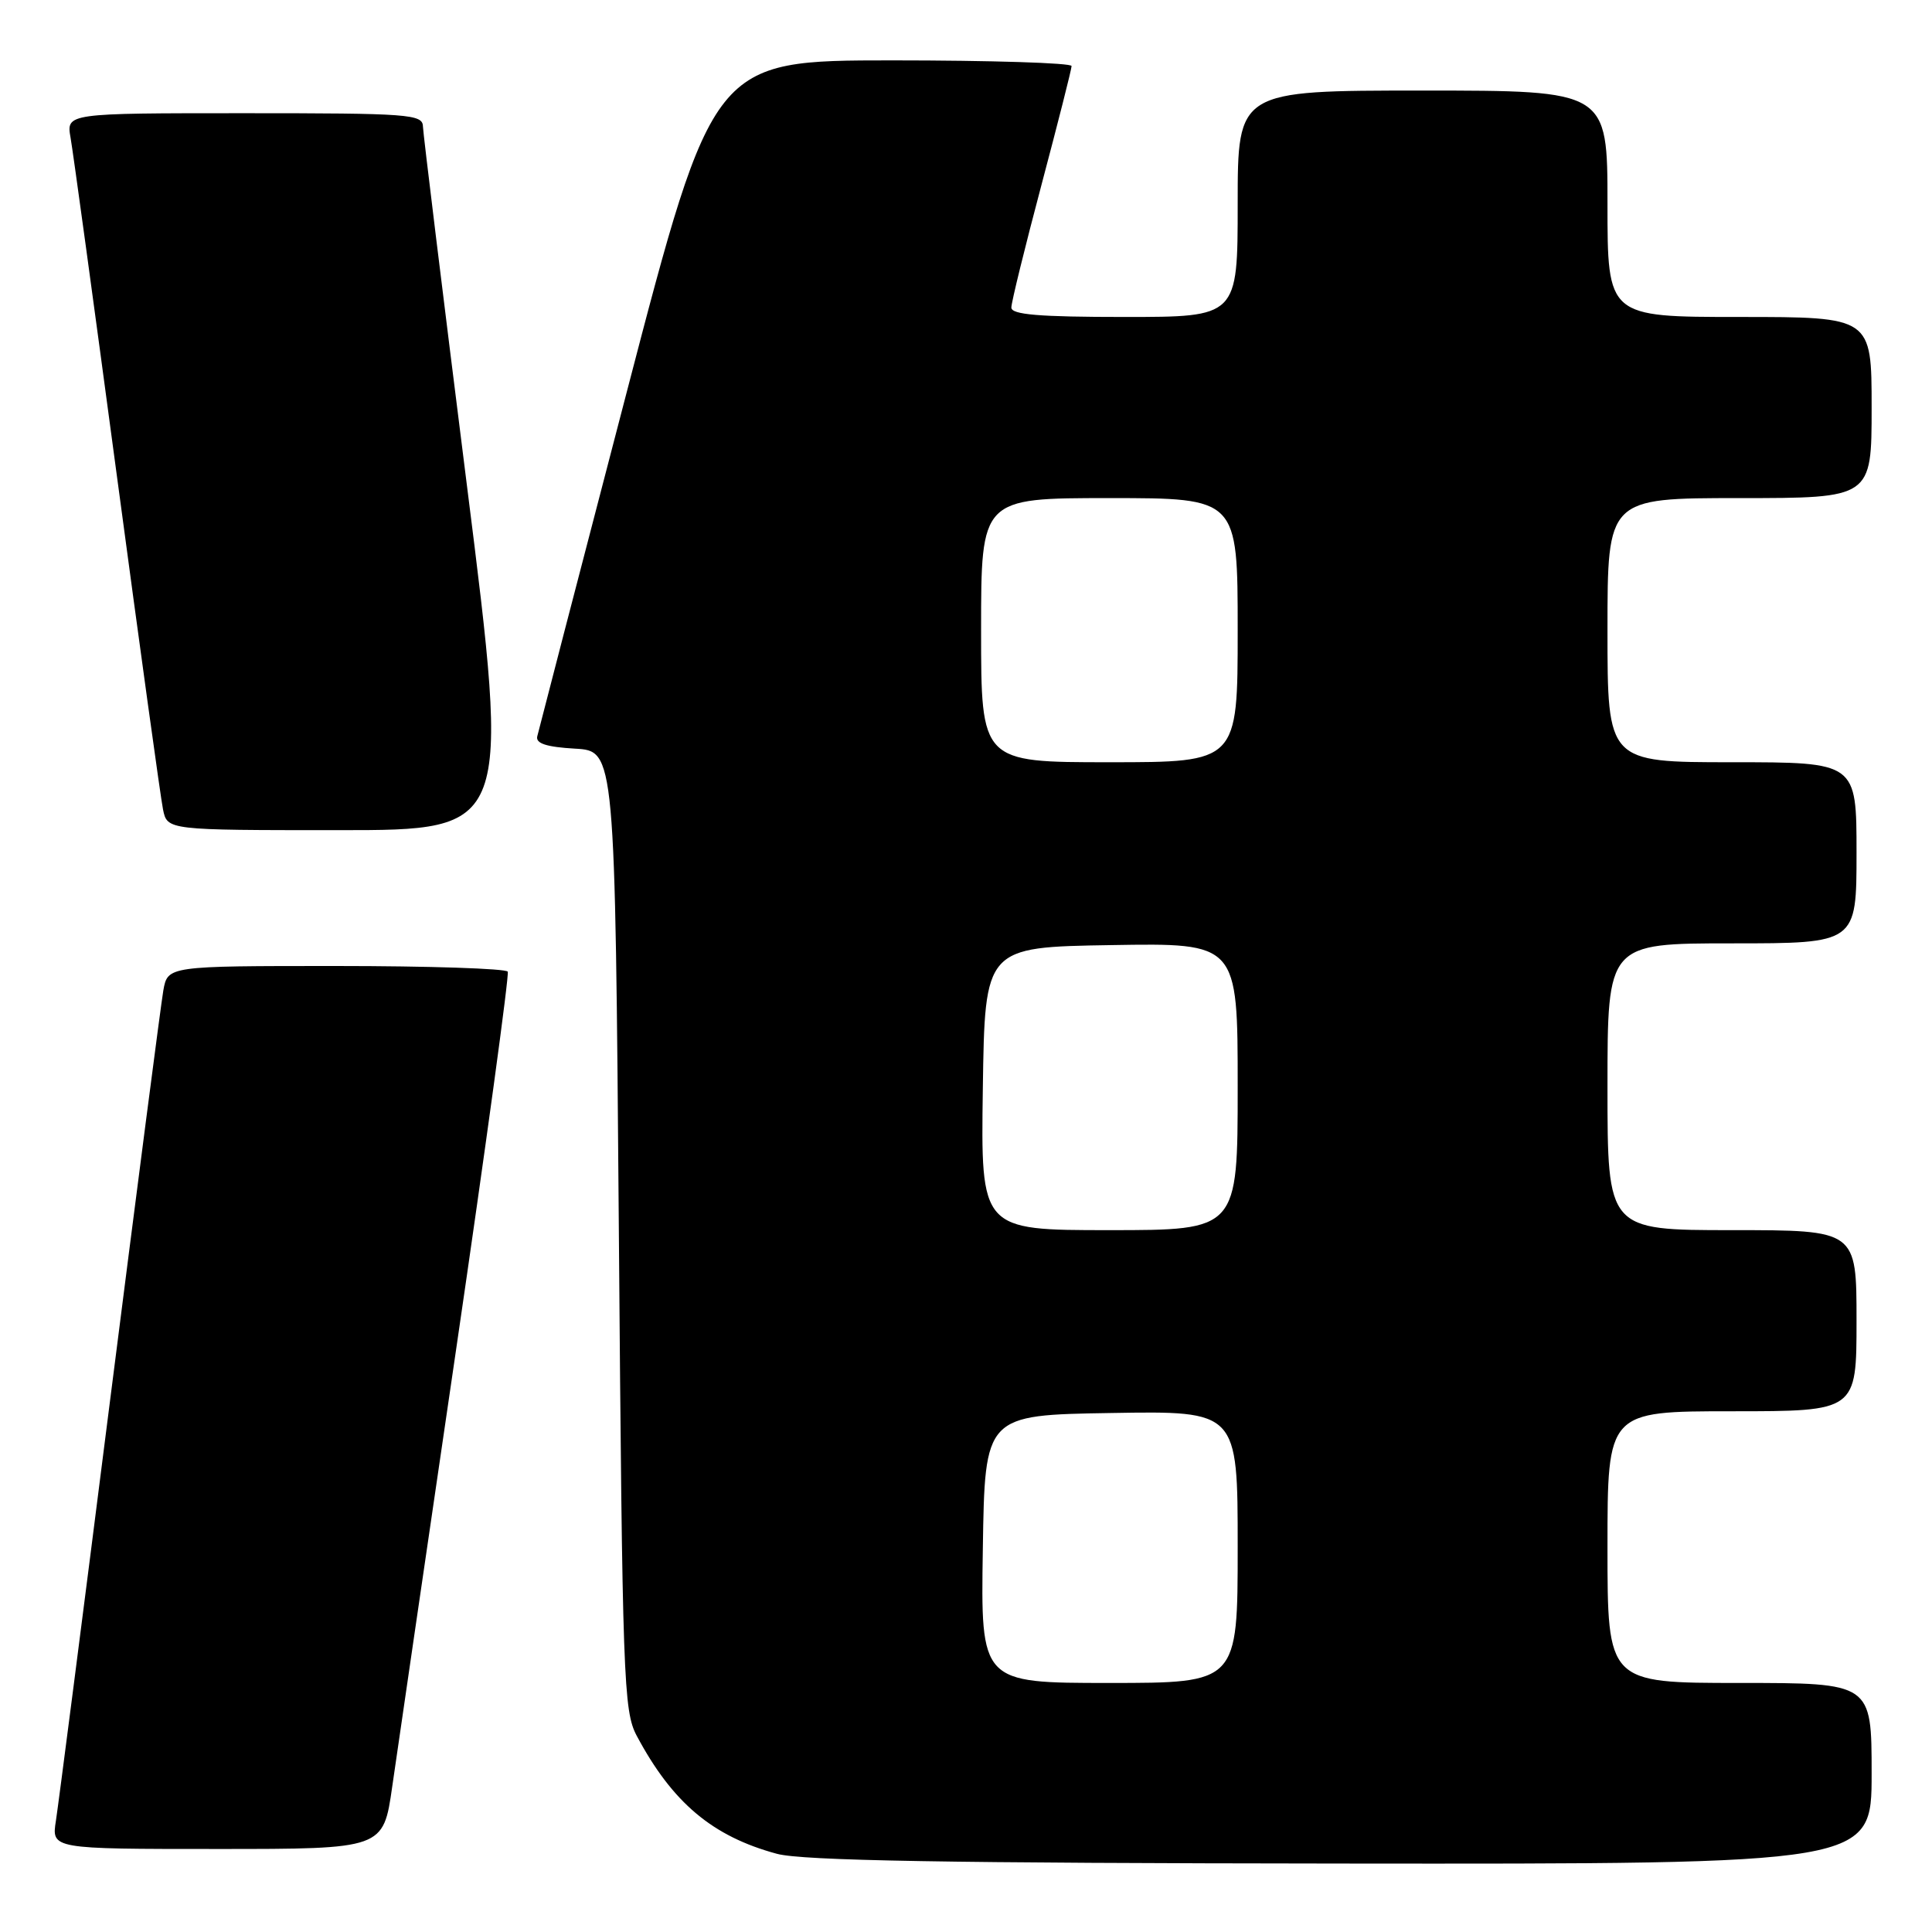 <?xml version="1.0" encoding="UTF-8" standalone="no"?>
<!DOCTYPE svg PUBLIC "-//W3C//DTD SVG 1.1//EN" "http://www.w3.org/Graphics/SVG/1.1/DTD/svg11.dtd" >
<svg xmlns="http://www.w3.org/2000/svg" xmlns:xlink="http://www.w3.org/1999/xlink" version="1.1" viewBox="0 0 256 256">
 <g >
 <path fill="currentColor"
d=" M 248.00 235.00 C 248.00 223.00 248.00 223.00 230.50 223.00 C 213.00 223.00 213.00 223.00 213.00 205.00 C 213.00 187.00 213.00 187.00 229.50 187.00 C 246.00 187.00 246.00 187.00 246.00 175.00 C 246.00 163.00 246.00 163.00 229.50 163.00 C 213.00 163.00 213.00 163.00 213.00 144.00 C 213.00 125.00 213.00 125.00 229.50 125.00 C 246.00 125.00 246.00 125.00 246.00 113.00 C 246.00 101.00 246.00 101.00 229.50 101.00 C 213.00 101.00 213.00 101.00 213.00 83.50 C 213.00 66.00 213.00 66.00 230.50 66.00 C 248.00 66.00 248.00 66.00 248.00 54.00 C 248.00 42.00 248.00 42.00 230.50 42.00 C 213.00 42.00 213.00 42.00 213.00 27.00 C 213.00 12.00 213.00 12.00 188.50 12.00 C 164.00 12.00 164.00 12.00 164.00 27.00 C 164.00 42.00 164.00 42.00 149.00 42.00 C 137.66 42.00 134.00 41.69 134.01 40.75 C 134.01 40.06 135.81 32.75 138.00 24.50 C 140.19 16.25 141.99 9.16 141.99 8.75 C 142.00 8.34 131.31 8.00 118.25 8.00 C 94.50 8.01 94.50 8.01 83.00 52.13 C 76.67 76.39 71.36 96.84 71.19 97.57 C 70.96 98.51 72.40 98.98 76.19 99.20 C 81.50 99.50 81.50 99.50 82.00 163.00 C 82.47 222.54 82.62 226.72 84.37 230.00 C 89.10 238.87 94.40 243.33 102.95 245.64 C 106.33 246.55 125.58 246.88 177.75 246.93 C 248.00 247.00 248.00 247.00 248.00 235.00 Z  M 51.97 236.75 C 52.62 232.21 56.42 206.23 60.41 179.00 C 64.40 151.77 67.49 129.16 67.28 128.75 C 67.06 128.34 56.83 128.00 44.55 128.00 C 22.22 128.00 22.22 128.00 21.64 131.25 C 21.33 133.04 18.13 157.68 14.53 186.00 C 10.94 214.32 7.73 239.19 7.41 241.25 C 6.82 245.00 6.82 245.00 28.81 245.00 C 50.79 245.00 50.79 245.00 51.97 236.75 Z  M 61.86 64.25 C 58.69 39.09 56.07 17.71 56.04 16.75 C 56.00 15.13 54.19 15.00 32.39 15.00 C 8.78 15.00 8.78 15.00 9.35 18.25 C 9.67 20.04 12.42 40.17 15.48 63.00 C 18.54 85.83 21.29 105.74 21.60 107.25 C 22.16 110.00 22.16 110.00 44.89 110.00 C 67.63 110.00 67.63 110.00 61.86 64.25 Z  M 130.23 205.25 C 130.50 187.50 130.50 187.50 147.25 187.23 C 164.00 186.95 164.00 186.95 164.00 204.98 C 164.00 223.00 164.00 223.00 146.98 223.00 C 129.95 223.00 129.95 223.00 130.23 205.25 Z  M 130.23 144.25 C 130.50 125.50 130.50 125.50 147.25 125.23 C 164.00 124.95 164.00 124.95 164.00 143.98 C 164.00 163.00 164.00 163.00 146.98 163.00 C 129.96 163.00 129.96 163.00 130.23 144.25 Z  M 130.00 83.50 C 130.00 66.00 130.00 66.00 147.00 66.00 C 164.00 66.00 164.00 66.00 164.00 83.50 C 164.00 101.00 164.00 101.00 147.00 101.00 C 130.00 101.00 130.00 101.00 130.00 83.50 Z "/>
</g>
</svg>